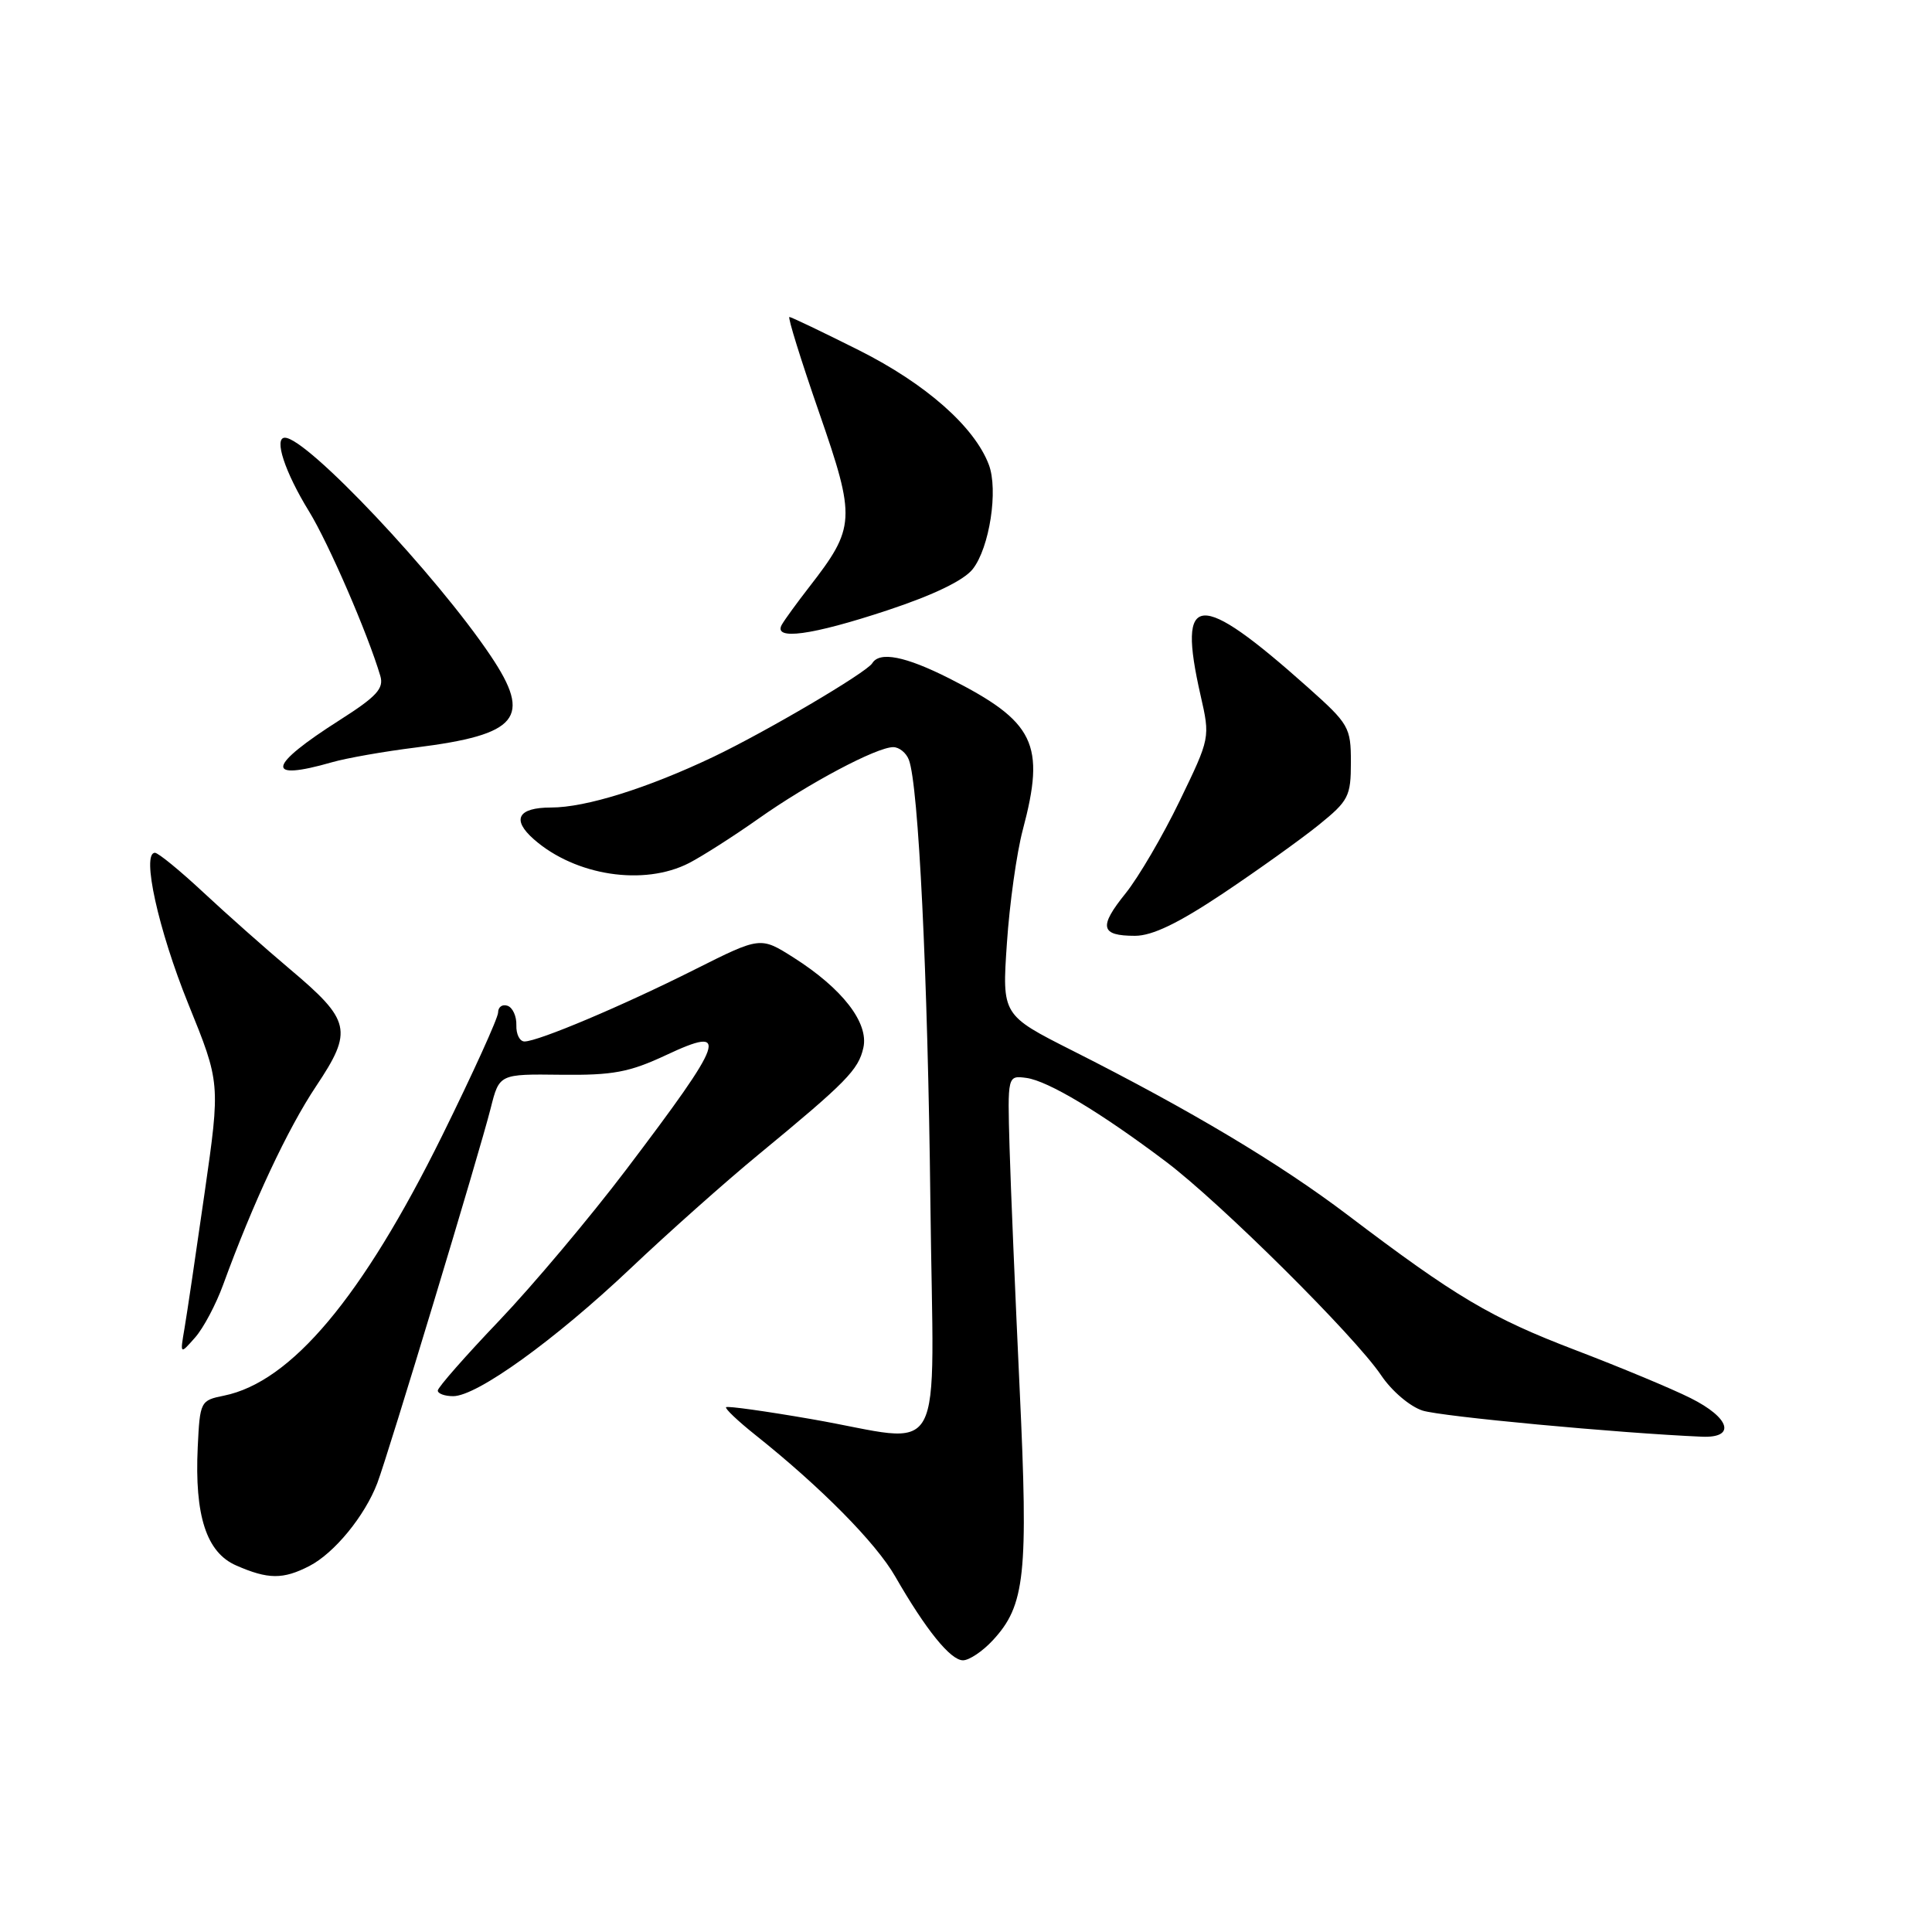 <?xml version="1.0" encoding="UTF-8" standalone="no"?>
<!DOCTYPE svg PUBLIC "-//W3C//DTD SVG 1.1//EN" "http://www.w3.org/Graphics/SVG/1.1/DTD/svg11.dtd" >
<svg xmlns="http://www.w3.org/2000/svg" xmlns:xlink="http://www.w3.org/1999/xlink" version="1.1" viewBox="0 0 256 256">
 <g >
 <path fill="currentColor"
d=" M 131.55 217.35 C 135.84 212.72 136.27 208.71 135.11 184.07 C 134.53 171.66 133.92 157.22 133.77 152.00 C 133.50 142.50 133.50 142.50 136.00 142.83 C 138.87 143.22 145.84 147.40 154.50 153.93 C 161.74 159.39 179.52 177.05 183.00 182.22 C 184.40 184.31 186.82 186.37 188.50 186.91 C 190.99 187.70 214.38 189.89 225.50 190.37 C 230.05 190.57 229.27 187.88 224.00 185.25 C 221.53 184.01 214.66 181.15 208.74 178.89 C 197.54 174.61 192.93 171.88 178.58 161.00 C 169.57 154.17 157.77 147.12 142.14 139.23 C 132.77 134.50 132.77 134.50 133.42 124.98 C 133.77 119.74 134.72 112.99 135.52 109.98 C 138.56 98.56 137.14 95.64 125.78 89.89 C 119.98 86.96 116.56 86.28 115.58 87.88 C 114.80 89.13 101.57 96.92 94.52 100.29 C 85.77 104.45 77.62 107.00 73.03 107.00 C 68.61 107.00 67.75 108.59 70.75 111.22 C 76.25 116.05 85.32 117.43 91.30 114.36 C 93.06 113.45 97.20 110.81 100.50 108.48 C 107.15 103.78 116.16 99.00 118.36 99.00 C 119.14 99.00 120.08 99.75 120.43 100.68 C 121.71 104.02 122.94 129.18 123.28 159.25 C 123.69 194.89 125.72 191.19 107.52 188.04 C 101.48 186.99 96.39 186.28 96.21 186.46 C 96.03 186.64 97.78 188.30 100.09 190.14 C 108.80 197.08 116.06 204.43 118.62 208.89 C 122.68 215.96 125.95 220.00 127.60 220.00 C 128.42 220.00 130.20 218.81 131.55 217.35 Z  M 41.00 207.50 C 44.31 205.79 48.34 200.87 50.00 196.51 C 51.46 192.65 63.53 152.76 65.02 146.84 C 66.16 142.31 66.16 142.31 74.33 142.41 C 81.23 142.49 83.39 142.08 88.25 139.81 C 96.77 135.81 96.15 137.59 82.96 155.00 C 78.17 161.32 70.60 170.32 66.14 175.00 C 61.67 179.68 58.02 183.84 58.01 184.25 C 58.00 184.66 58.92 185.00 60.05 185.00 C 63.20 185.00 73.51 177.57 83.55 168.07 C 88.53 163.35 96.15 156.57 100.49 153.00 C 112.16 143.38 113.75 141.76 114.40 138.83 C 115.14 135.53 111.61 130.98 105.15 126.88 C 100.76 124.10 100.76 124.10 92.07 128.46 C 82.51 133.27 71.30 138.00 69.50 138.00 C 68.86 138.00 68.38 137.03 68.42 135.85 C 68.46 134.67 67.94 133.51 67.25 133.27 C 66.56 133.03 66.00 133.43 66.00 134.17 C 65.99 134.90 62.65 142.25 58.58 150.50 C 48.00 171.90 38.59 183.12 29.68 184.93 C 26.56 185.56 26.49 185.69 26.20 191.76 C 25.77 200.83 27.35 205.71 31.29 207.43 C 35.53 209.29 37.51 209.30 41.00 207.50 Z  M 29.57 170.23 C 33.54 159.34 38.12 149.57 41.89 143.92 C 46.81 136.55 46.51 135.23 38.36 128.37 C 35.18 125.69 30.05 121.14 26.95 118.25 C 23.85 115.36 20.97 113.00 20.53 113.00 C 18.72 113.00 20.98 123.21 24.94 133.00 C 29.20 143.50 29.20 143.50 27.12 158.00 C 25.98 165.97 24.78 174.07 24.45 176.00 C 23.85 179.50 23.85 179.50 25.85 177.23 C 26.95 175.99 28.62 172.84 29.57 170.23 Z  M 162.08 118.37 C 166.71 115.27 172.41 111.19 174.75 109.30 C 178.69 106.11 179.00 105.52 179.00 101.01 C 179.00 96.37 178.75 95.94 173.29 91.07 C 158.75 78.11 155.94 78.32 159.08 92.13 C 160.36 97.76 160.36 97.76 156.31 106.13 C 154.09 110.73 150.86 116.24 149.15 118.37 C 145.56 122.82 145.81 124.00 150.39 124.00 C 152.69 124.00 156.13 122.34 162.08 118.37 Z  M 44.00 101.00 C 45.91 100.45 50.90 99.57 55.09 99.05 C 68.71 97.34 70.53 95.12 65.03 86.92 C 57.85 76.21 40.67 58.00 37.75 58.00 C 36.25 58.00 37.74 62.55 40.96 67.78 C 43.53 71.97 48.72 83.92 50.39 89.55 C 50.89 91.22 49.93 92.28 45.05 95.39 C 35.40 101.53 35.02 103.58 44.00 101.00 Z  M 117.61 80.86 C 123.71 78.84 127.72 76.90 128.89 75.41 C 131.12 72.58 132.30 64.91 131.02 61.56 C 129.11 56.53 122.66 50.85 113.82 46.41 C 108.99 43.99 104.84 42.00 104.60 42.00 C 104.35 42.00 106.12 47.69 108.53 54.64 C 113.44 68.80 113.37 69.87 107.18 77.84 C 105.62 79.85 104.01 82.06 103.61 82.75 C 102.36 84.90 107.53 84.20 117.61 80.86 Z "/>
</g>
</svg>